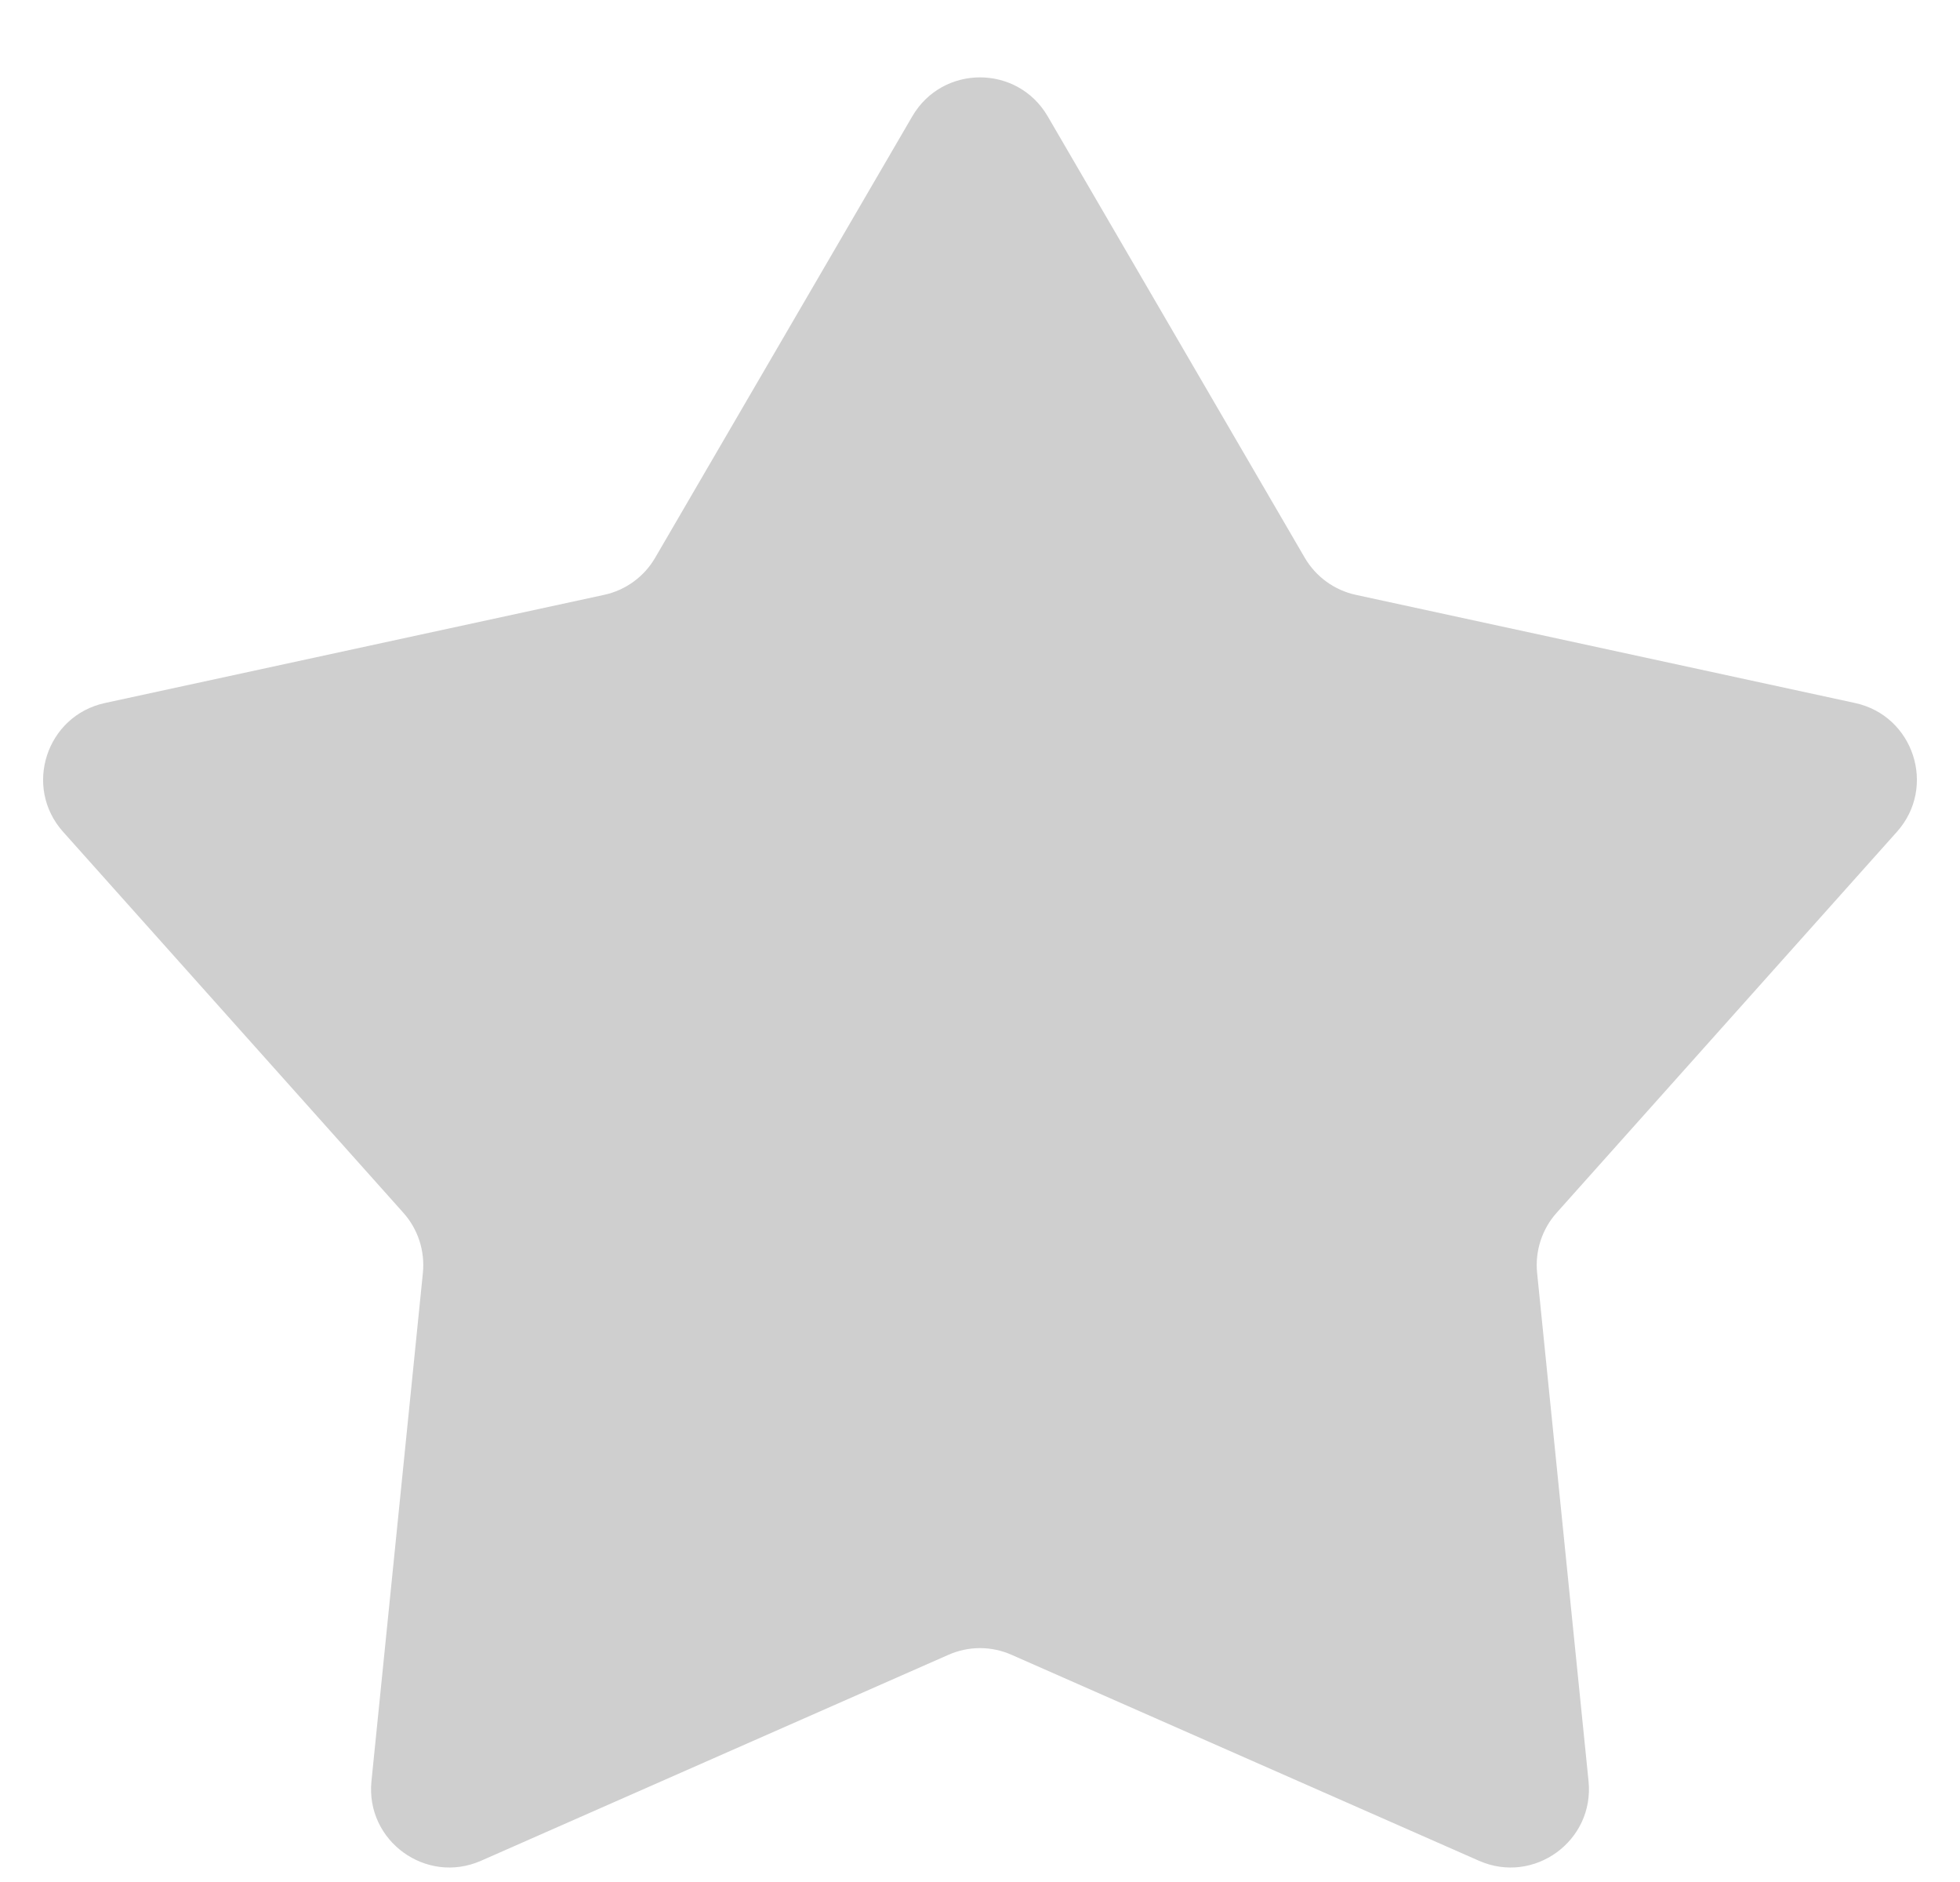 <svg width="25" height="24" viewBox="0 0 25 24" fill="none" xmlns="http://www.w3.org/2000/svg">
<path d="M11.636 1.484C12.022 0.821 12.978 0.821 13.364 1.484L16.642 7.112C16.784 7.355 17.021 7.527 17.295 7.586L23.661 8.965C24.41 9.127 24.706 10.037 24.195 10.608L19.855 15.466C19.668 15.675 19.578 15.954 19.606 16.233L20.262 22.714C20.339 23.476 19.565 24.038 18.864 23.729L12.903 21.103C12.646 20.989 12.354 20.989 12.097 21.103L6.136 23.729C5.435 24.038 4.661 23.476 4.738 22.714L5.394 16.233C5.422 15.954 5.332 15.675 5.145 15.466L0.805 10.608C0.294 10.037 0.59 9.127 1.339 8.965L7.705 7.586C7.979 7.527 8.216 7.355 8.357 7.112L11.636 1.484Z" fill="#CFCFCF"/>
</svg>
